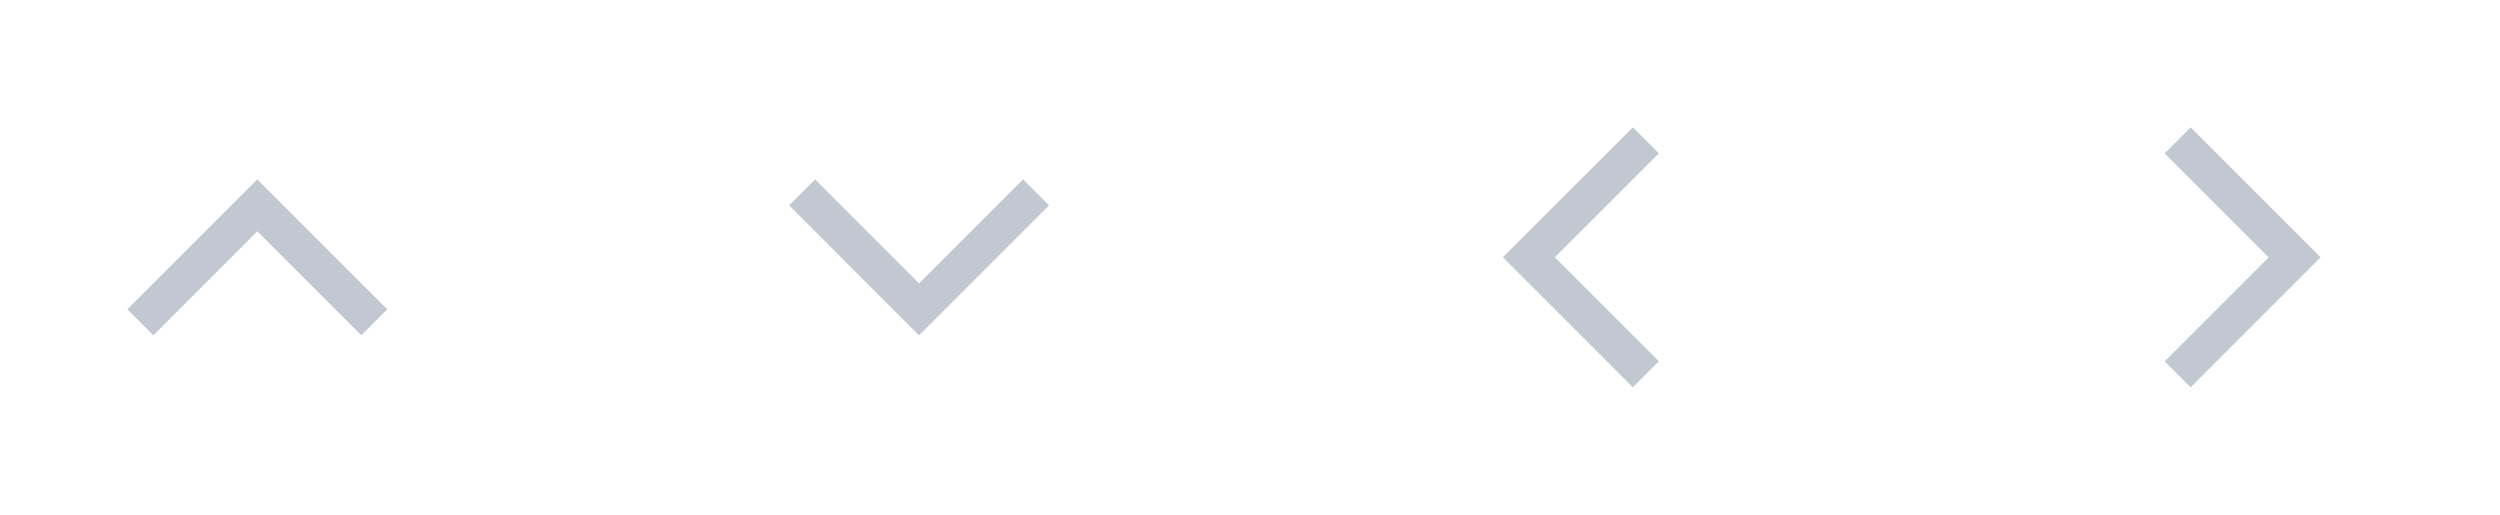 <?xml version="1.0" encoding="UTF-8" standalone="no"?>
<!-- Created with Inkscape (http://www.inkscape.org/) -->

<svg
   xmlns:dc="http://purl.org/dc/elements/1.1/"
   xmlns:cc="http://creativecommons.org/ns#"
   xmlns:rdf="http://www.w3.org/1999/02/22-rdf-syntax-ns#"
   xmlns:svg="http://www.w3.org/2000/svg"
   xmlns="http://www.w3.org/2000/svg"
   xmlns:sodipodi="http://sodipodi.sourceforge.net/DTD/sodipodi-0.dtd"
   xmlns:inkscape="http://www.inkscape.org/namespaces/inkscape"
   width="68"
   height="14"
   id="svg2"
   version="1.1"
   inkscape:version="0.92.3 (2405546, 2018-03-11)"
   sodipodi:docname="arrows.svgz">
  <sodipodi:namedview
     id="base"
     pagecolor="#ececec"
     bordercolor="#666666"
     borderopacity="1.0"
     inkscape:pageopacity="1"
     inkscape:pageshadow="2"
     inkscape:zoom="17.343749"
     inkscape:cx="69.239366"
     inkscape:cy="-0.54761736"
     inkscape:document-units="px"
     inkscape:current-layer="right-arrow"
     showgrid="true"
     inkscape:window-width="1366"
     inkscape:window-height="717"
     inkscape:window-x="0"
     inkscape:window-y="22"
     inkscape:window-maximized="1"
     showguides="true"
     inkscape:guide-bbox="true"
     fit-margin-top="0"
     fit-margin-left="0"
     fit-margin-right="0"
     fit-margin-bottom="0"
     inkscape:snap-bbox="true"
     inkscape:bbox-nodes="true"
     inkscape:object-nodes="true">
    <inkscape:grid
       type="xygrid"
       id="grid3795"
       empspacing="5"
       visible="true"
       enabled="true"
       snapvisiblegridlinesonly="true"
       originx="-18"
       originy="12" />
  </sodipodi:namedview>
  <defs
     id="defs4">
    <style
       id="current-color-scheme"
       type="text/css">
      .ColorScheme-Text {
        color:#31363b;
      }
      .ColorScheme-Background{
        color:#eff0f1;
      }
      .ColorScheme-ViewText {
        color:#31363b;
      }
      .ColorScheme-ViewBackground{
        color:#fcfcfc;
      }
      .ColorScheme-ViewHover {
        color:#3daee9;
      }
      .ColorScheme-ViewFocus{
        color:#3daee9;
      }
      .ColorScheme-ButtonText {
        color:#31363b;
      }
      .ColorScheme-ButtonBackground{
        color:#eff0f1;
      }
      .ColorScheme-ButtonHover {
        color:#3daee9;
      }
      .ColorScheme-ButtonFocus{
        color:#3daee9;
      }
</style>
  </defs>
  <g
     transform="translate(-83.469,-1015.159)"
     id="layer1"
     inkscape:groupmode="layer"
     inkscape:label="Layer 1">
    <g
       id="up-arrow">
      <path
         style="opacity:1;fill:#c3c7d1;fill-opacity:1;stroke:none;stroke-width:1.5;stroke-miterlimit:4;stroke-dasharray:none"
         d="m 86.933,1023.573 0.707,0.707 2.828,-2.829 2.828,2.829 0.707,-0.707 -3.536,-3.535 z"
         id="path4222"
         inkscape:connector-curvature="0"
         sodipodi:nodetypes="ccccccc" />
      <rect
         style="opacity:1;fill:#00ffff;fill-opacity:0;stroke:none;stroke-width:1.5;stroke-miterlimit:4;stroke-dasharray:none"
         id="rect4224"
         width="14"
         height="14"
         x="83.469"
         y="1015.159" />
    </g>
    <g
       id="down-arrow"
       transform="matrix(1,0,0,-1,18,2044.318)">
      <path
         sodipodi:nodetypes="ccccccc"
         inkscape:connector-curvature="0"
         id="path4234"
         d="m 86.933,1023.573 0.707,0.707 2.828,-2.829 2.828,2.829 0.707,-0.707 -3.536,-3.535 z"
         style="opacity:1;fill:#c3c7d1;fill-opacity:1;stroke:none;stroke-width:1.5;stroke-miterlimit:4;stroke-dasharray:none" />
      <rect
         y="1015.159"
         x="83.469"
         height="14"
         width="14"
         id="rect4236"
         style="opacity:1;fill:#00ffff;fill-opacity:0;stroke:none;stroke-width:1.5;stroke-miterlimit:4;stroke-dasharray:none" />
    </g>
    <g
       transform="matrix(0,1,1,0,-895.69,931.69)"
       id="left-arrow">
      <path
         style="opacity:1;fill:#c3c7d1;fill-opacity:1;stroke:none;stroke-width:1.5;stroke-miterlimit:4;stroke-dasharray:none"
         d="m 86.933,1023.573 0.707,0.707 2.828,-2.829 2.828,2.829 0.707,-0.707 -3.536,-3.535 z"
         id="path4240"
         inkscape:connector-curvature="0"
         sodipodi:nodetypes="ccccccc" />
      <rect
         style="opacity:1;fill:#00ffff;fill-opacity:0;stroke:none;stroke-width:1.5;stroke-miterlimit:4;stroke-dasharray:none"
         id="rect4242"
         width="14"
         height="14"
         x="83.469"
         y="1015.159" />
    </g>
    <g
       id="right-arrow"
       transform="matrix(0,1,-1,0,1166.628,931.69)">
      <path
         sodipodi:nodetypes="ccccccc"
         inkscape:connector-curvature="0"
         id="path4246"
         d="m 86.933,1023.573 0.707,0.707 2.828,-2.829 2.828,2.829 0.707,-0.707 -3.536,-3.535 z"
         style="opacity:1;fill:#c3c7d1;fill-opacity:1;stroke:none;stroke-width:1.5;stroke-miterlimit:4;stroke-dasharray:none" />
      <rect
         y="1015.159"
         x="83.469"
         height="14"
         width="14"
         id="rect4248"
         style="opacity:1;fill:#00ffff;fill-opacity:0;stroke:none;stroke-width:1.5;stroke-miterlimit:4;stroke-dasharray:none" />
    </g>
  </g>
</svg>
